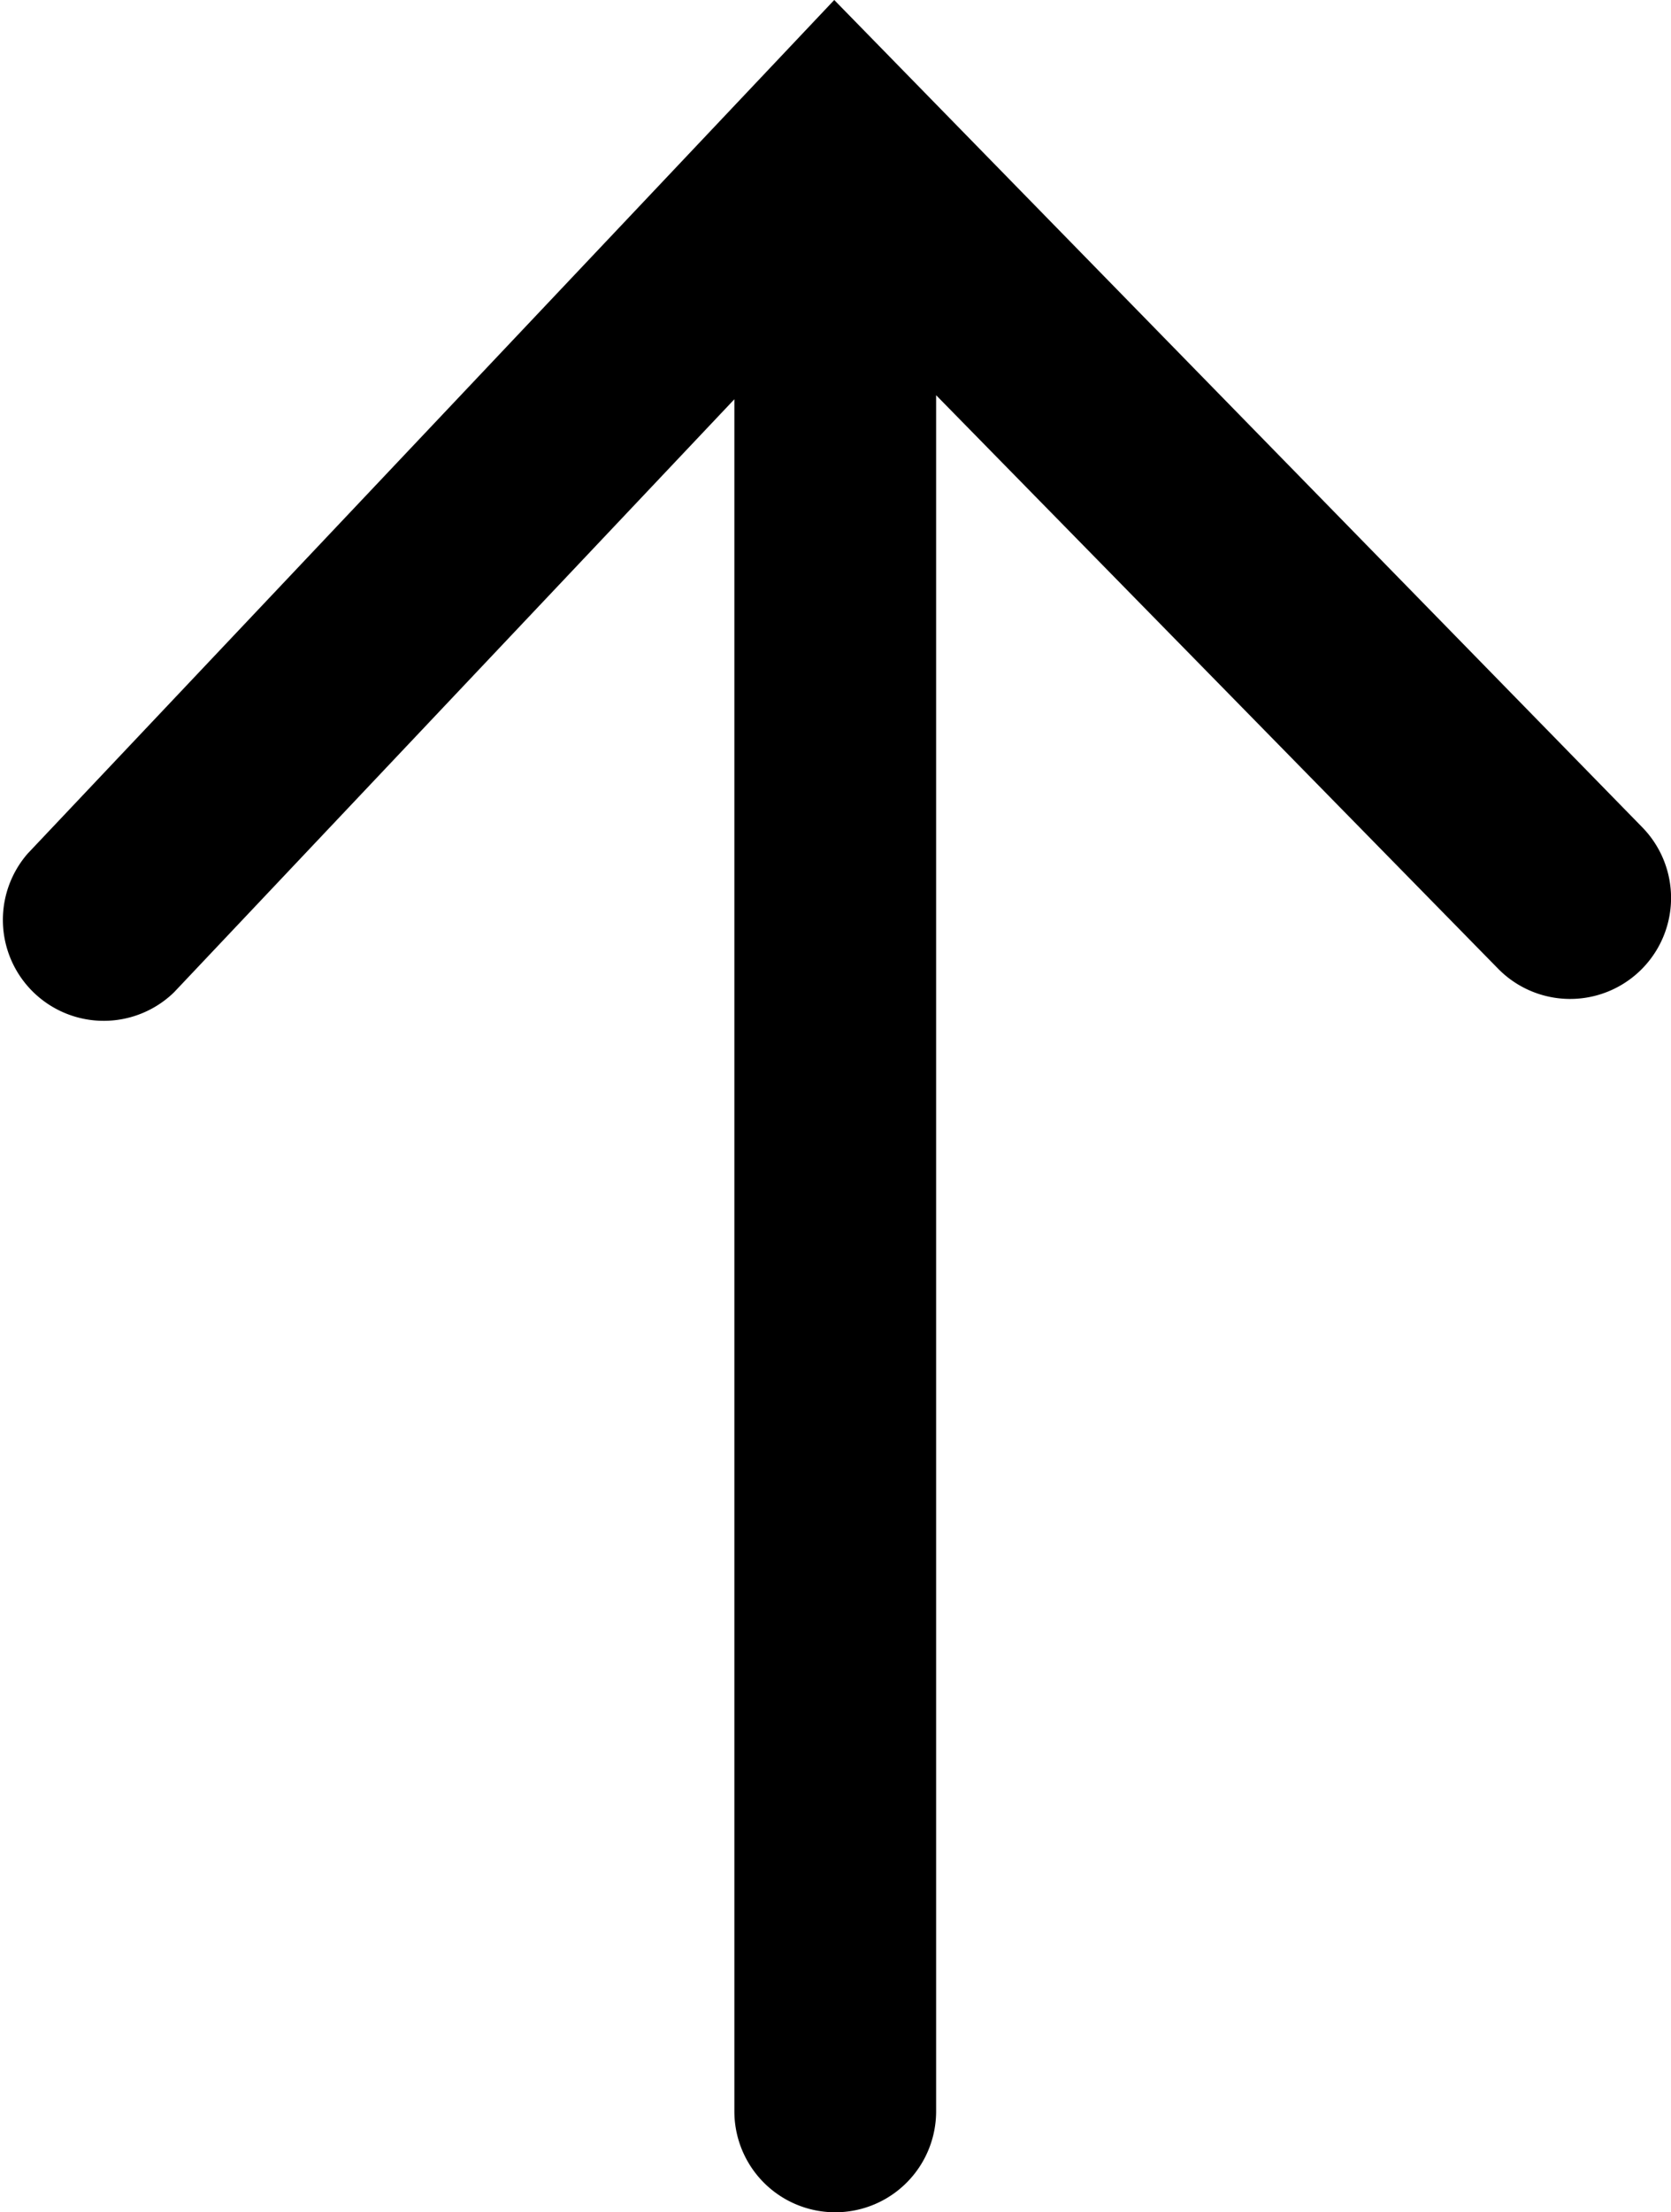 <svg xmlns="http://www.w3.org/2000/svg" viewBox="0 0 33.13 43.83">
  <g id="Layer_2" data-name="Layer 2" fill="currentColor">
    <g id="Layer_1-2" data-name="Layer 1">
      <path d="M32.56,16.39,16.54,0,.55,16.91a2,2,0,0,0,2.9,2.75L14.56,7.91V41.83a2,2,0,0,0,4,0v-34L29.7,19.19a2,2,0,1,0,2.86-2.8Z"/>
    </g>
  </g>
</svg>
